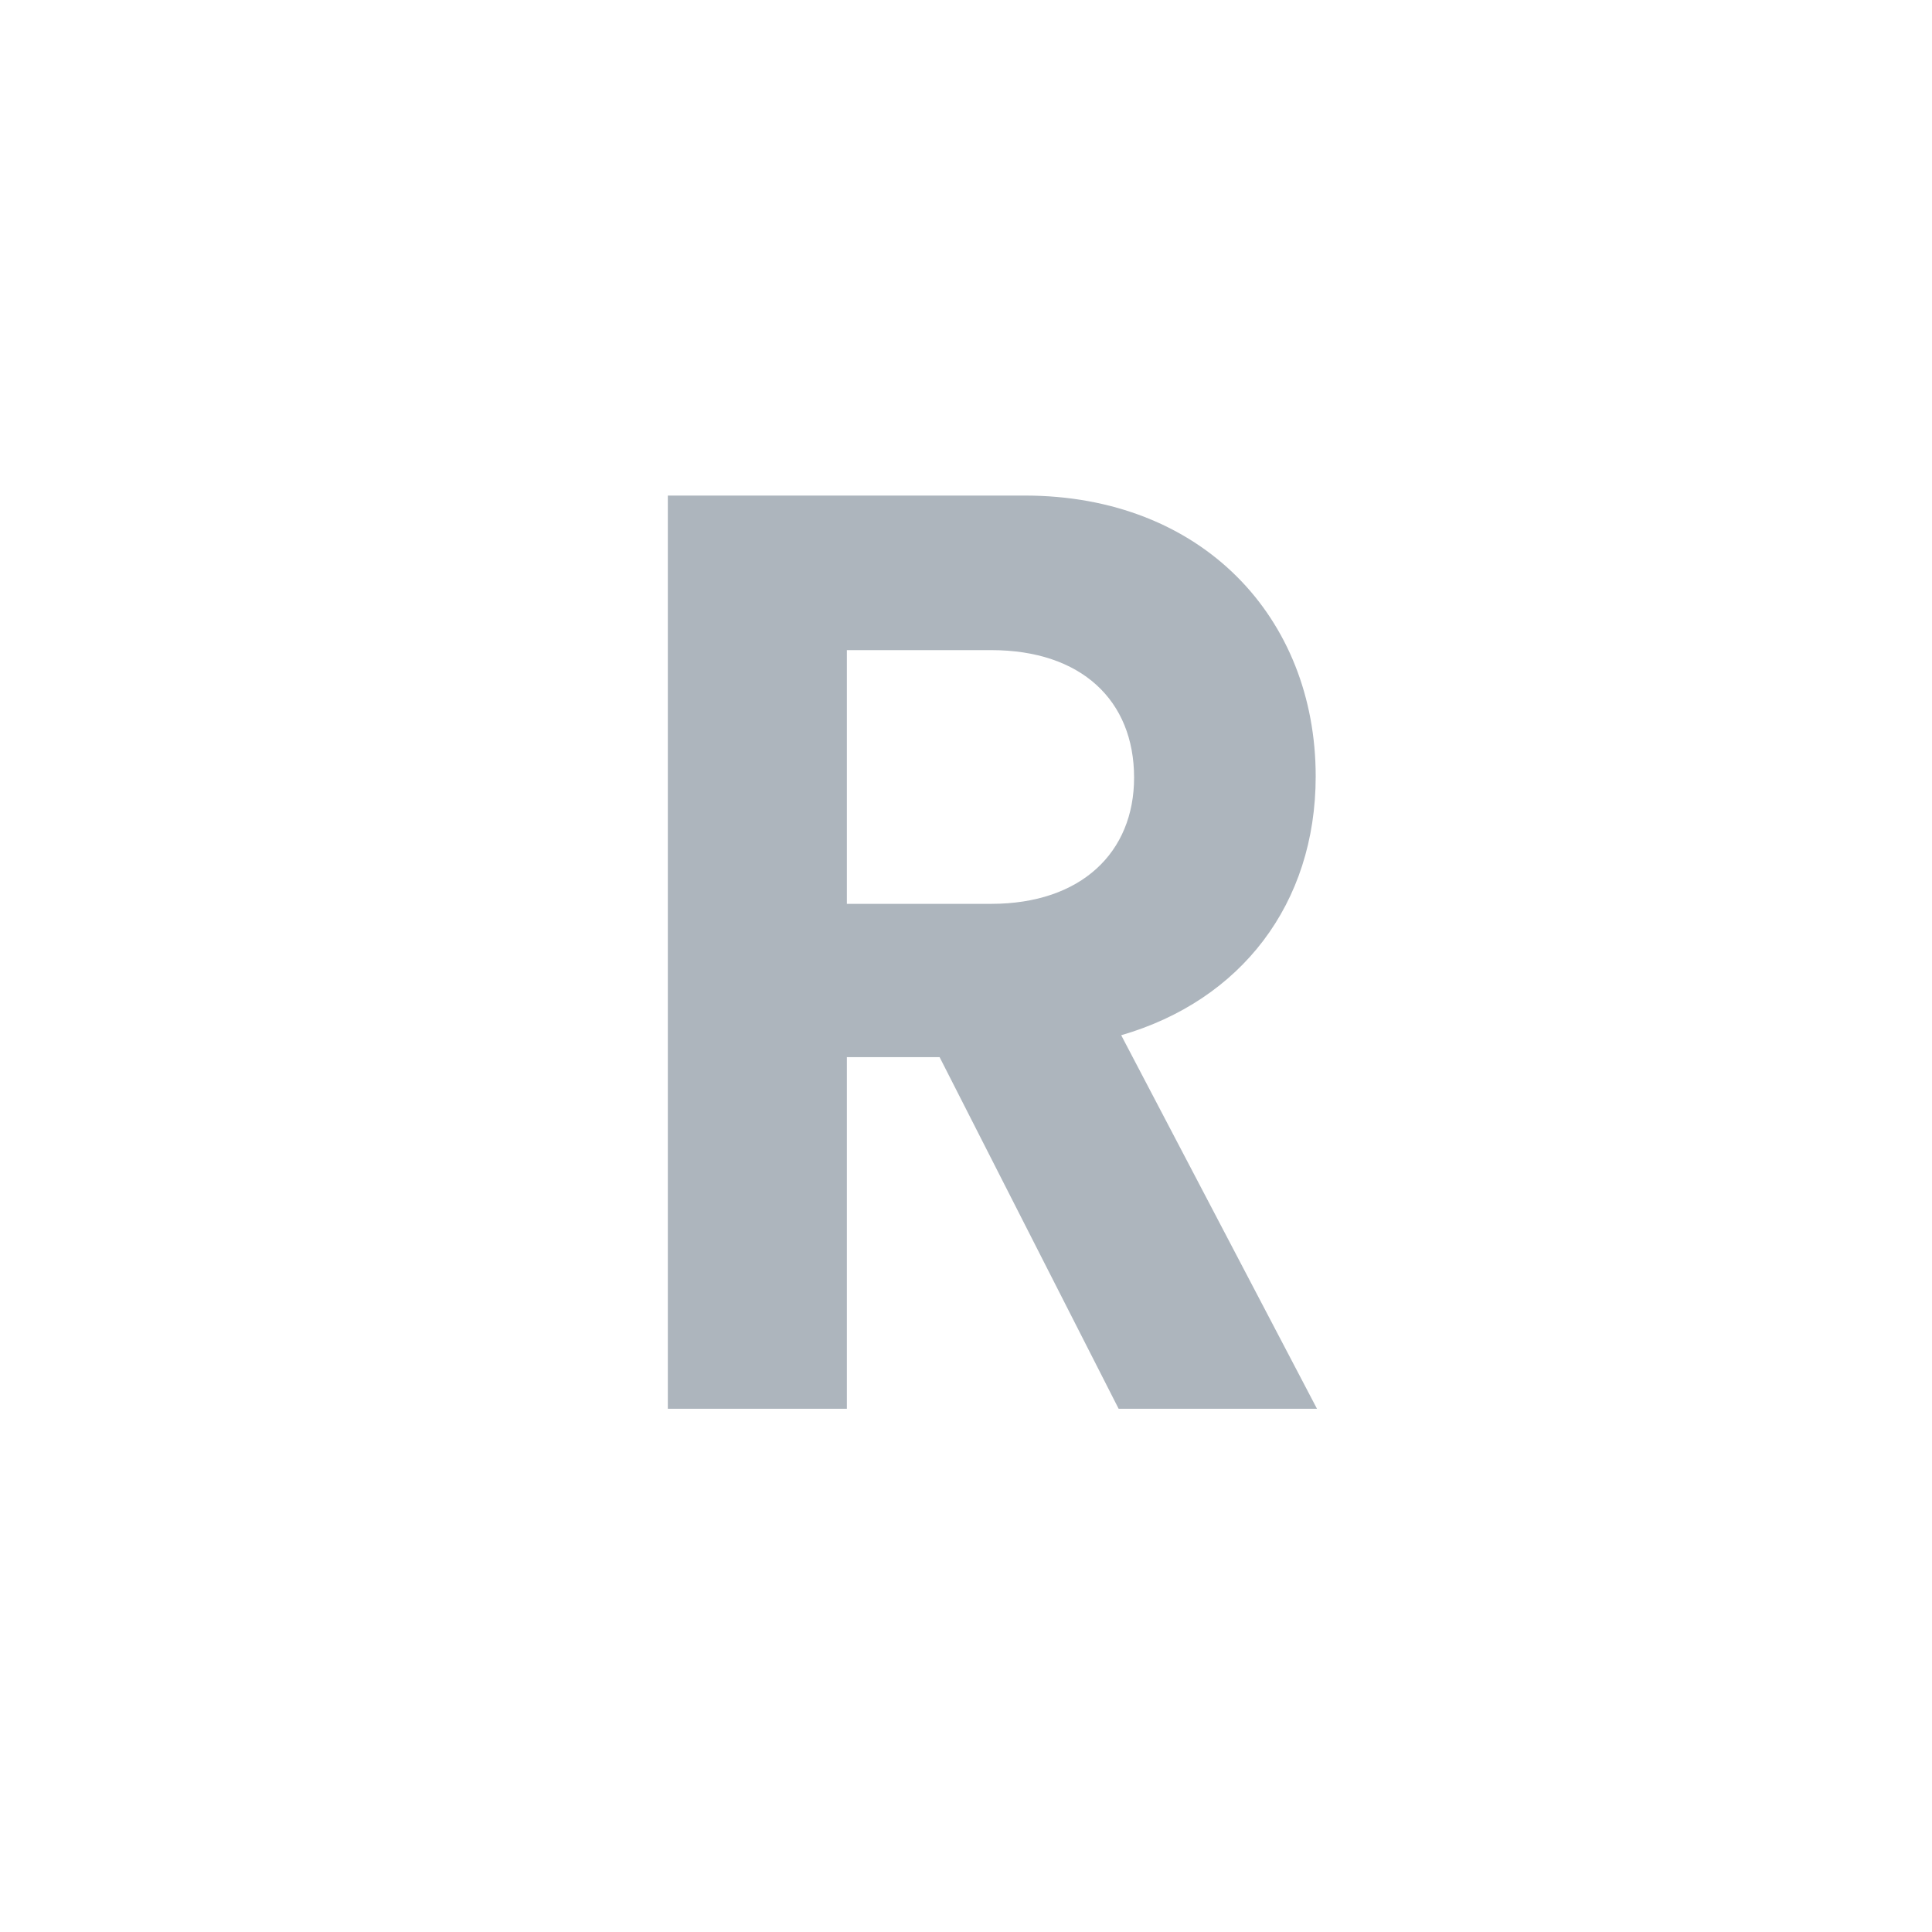<svg width="48" height="48" viewBox="0 0 48 48" fill="none" xmlns="http://www.w3.org/2000/svg">
  <g clip-path="url(#clip0_7219_24453)">
    <path d="M27.792 35L23.344 26.264H21.04V35H16.592V12.312H25.456C29.872 12.312 32.688 15.352 32.688 19.288C32.688 22.456 30.832 24.856 27.856 25.72L32.72 35H27.792ZM21.04 22.456H24.624C26.864 22.456 28.176 21.176 28.176 19.32C28.176 17.4 26.864 16.152 24.624 16.152H21.04V22.456Z" fill="#ADB5BD"/>
  </g>
  <defs>
    <clipPath id="clip0_7219_24453">
      <rect width="48" height="48" fill="white"/>
    </clipPath>
  </defs>
</svg>
